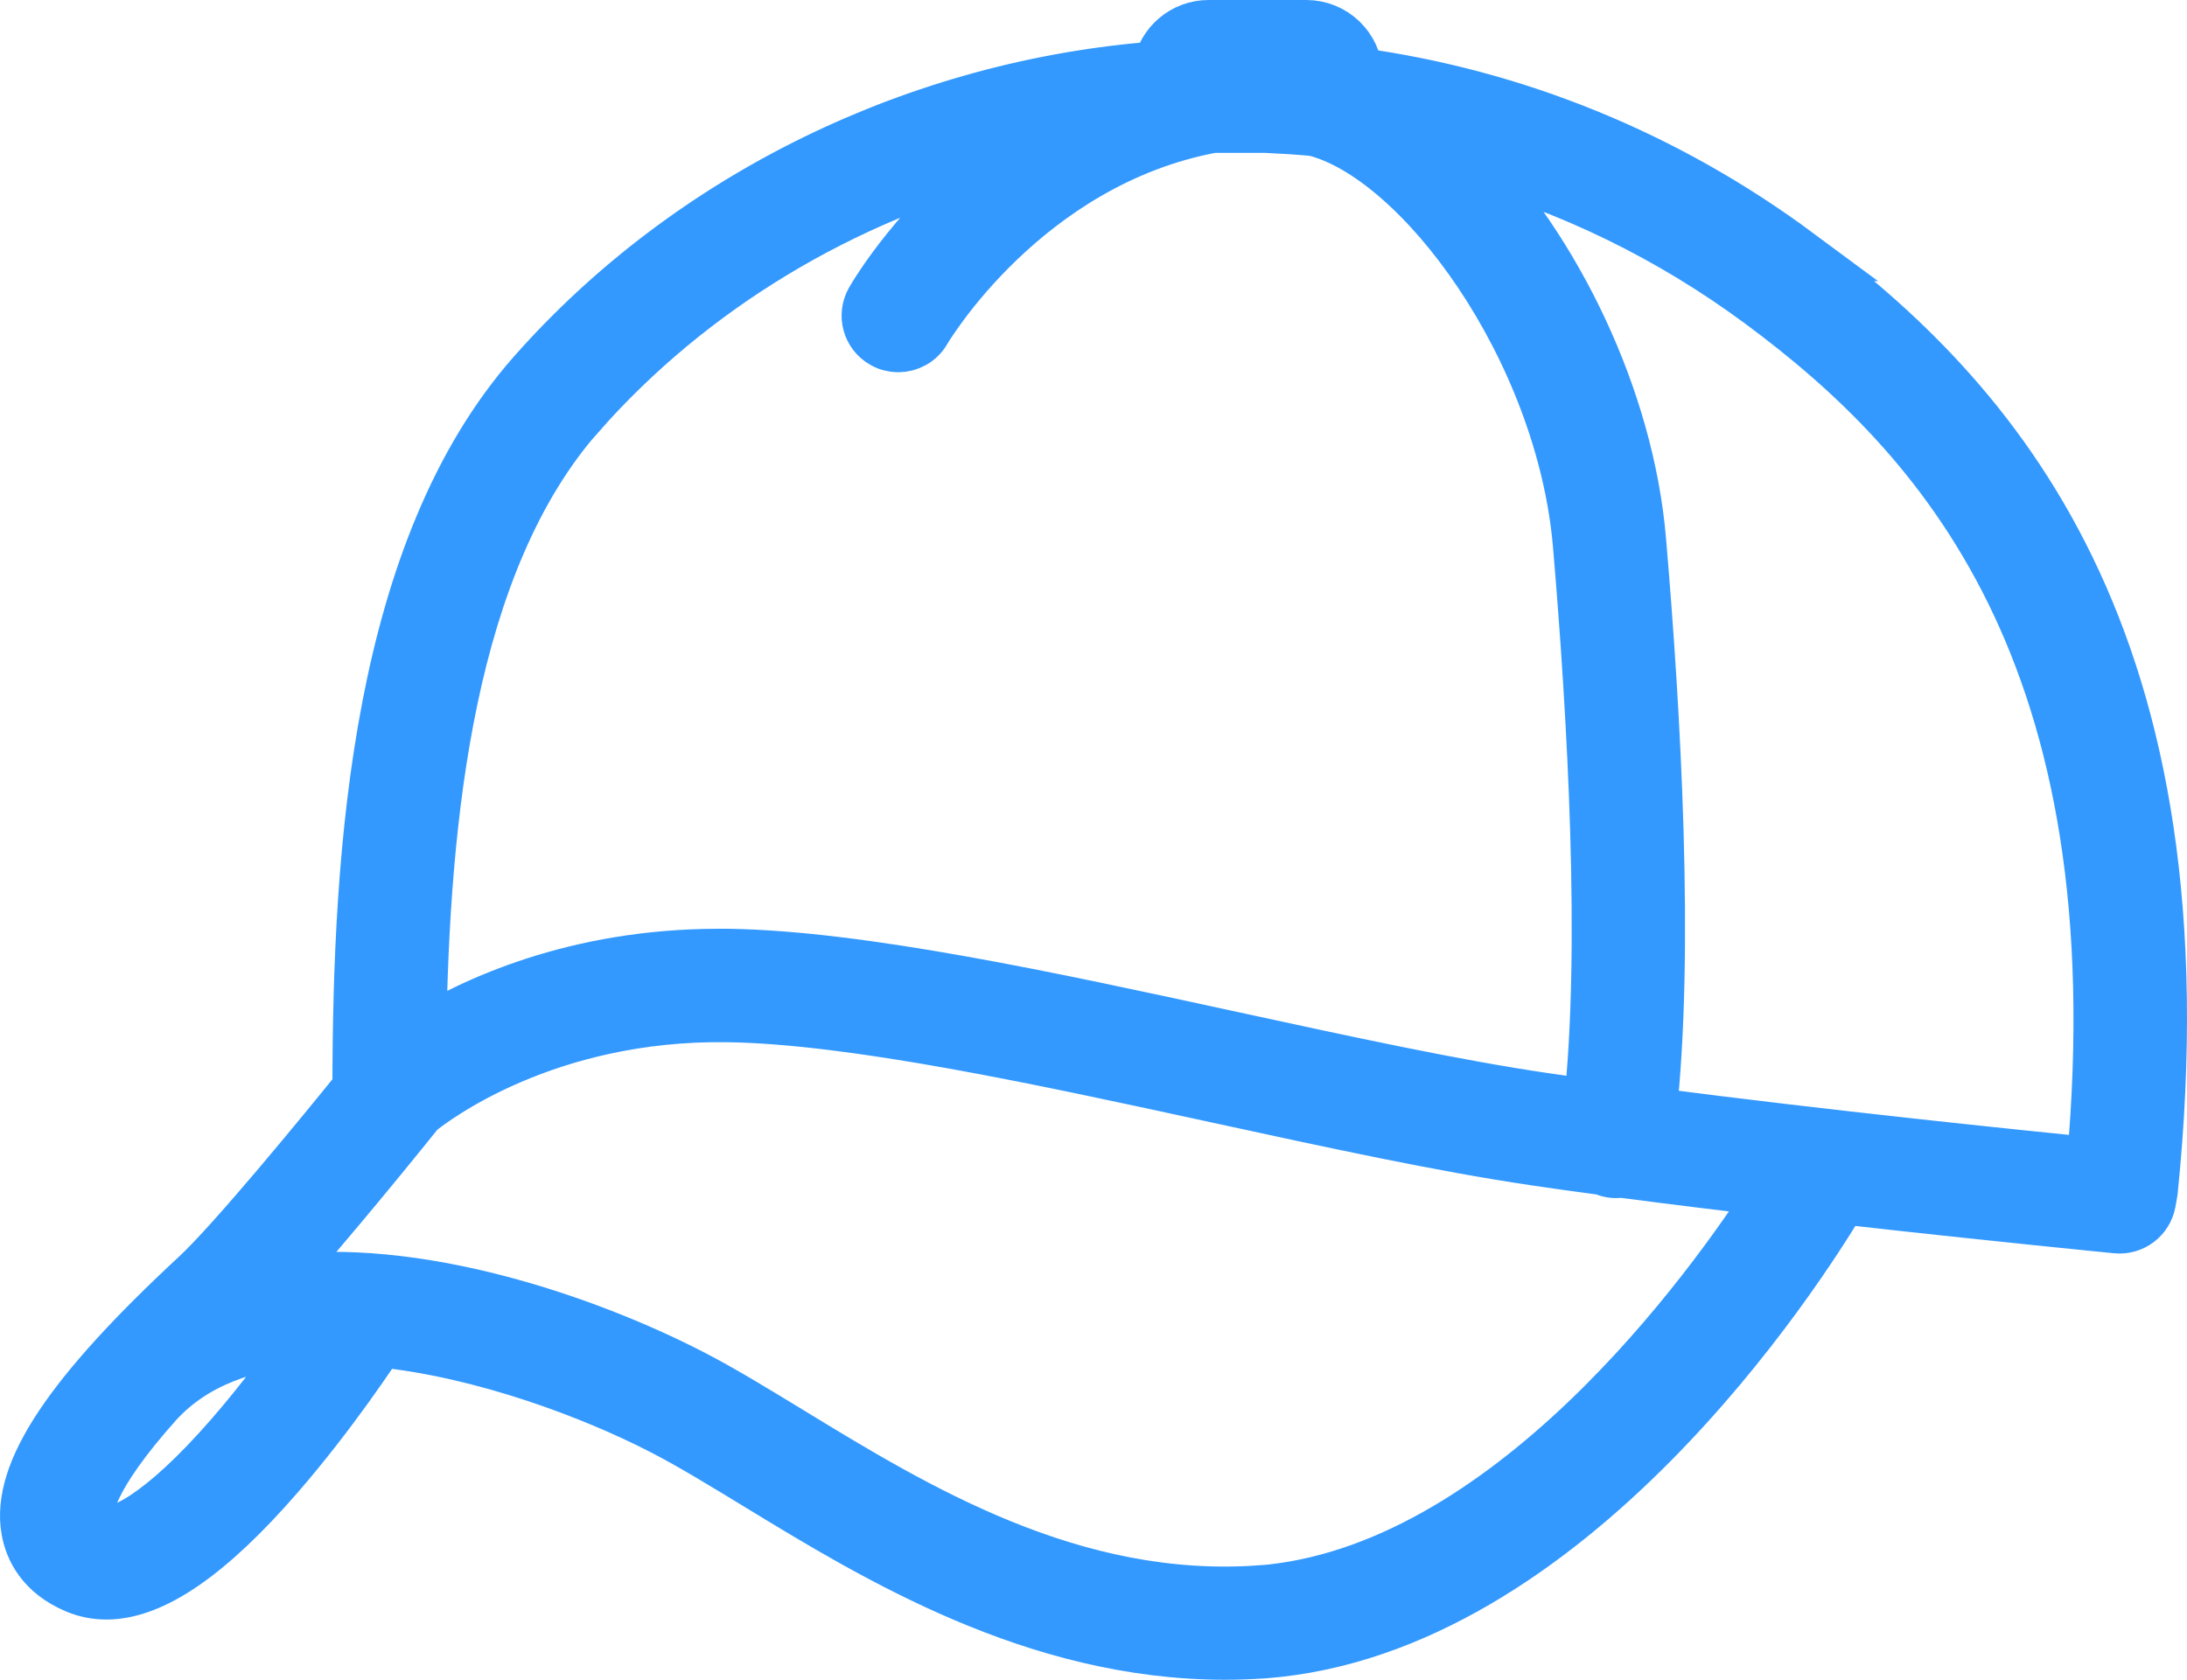 <svg width="82" height="63" viewBox="0 0 82 63" fill="none" xmlns="http://www.w3.org/2000/svg">
    <path d="M67.387 9.543C62.462 5.893 56.812 3.592 50.85 2.781C50.803 1.793 49.985 1 48.98 1H45.316C44.395 1 43.627 1.668 43.474 2.544C34.48 3.208 25.895 7.372 20.016 14.037C14.222 20.604 13.468 31.794 13.464 40.833C12.152 42.457 8.781 46.575 7.395 47.86C2.623 52.289 0.665 55.229 1.047 57.386C1.168 58.058 1.577 58.976 2.87 59.519C3.223 59.667 3.6 59.741 3.99 59.741C5.72 59.741 7.832 58.285 10.394 55.336C12.454 52.966 14.078 50.471 14.208 50.276C18.137 50.67 22.277 52.247 24.839 53.569C25.913 54.12 27.132 54.867 28.42 55.651C32.852 58.355 38.819 62 45.939 62C46.418 62 46.897 61.981 47.385 61.949C58.816 61.082 67.406 47.66 69.043 44.915C74.647 45.55 79.288 46 79.363 46.009C79.948 46.065 80.474 45.666 80.581 45.091L80.641 44.752C80.646 44.724 80.651 44.692 80.655 44.664C82.781 23.822 74.679 14.946 67.383 9.543H67.387ZM21.709 15.521C25.904 10.762 31.587 7.368 37.786 5.758C34.494 8.216 32.81 11.092 32.703 11.282C32.396 11.82 32.582 12.506 33.122 12.812C33.298 12.914 33.489 12.961 33.68 12.961C34.071 12.961 34.452 12.757 34.656 12.395C34.694 12.33 38.4 6.046 45.469 4.733H47.446C48.055 4.761 48.664 4.798 49.269 4.854C53.263 5.828 58.593 13.063 59.225 20.437C59.774 26.888 60.267 35.584 59.63 41.483C59.044 41.399 58.463 41.32 57.905 41.237C54.514 40.741 50.459 39.859 46.167 38.927C39.34 37.443 32.28 35.913 27.323 35.834C27.197 35.834 27.071 35.834 26.946 35.834C21.584 35.834 17.742 37.638 15.733 38.881C15.849 30.635 16.803 21.077 21.709 15.516V15.521ZM8.692 53.865C6.032 56.926 4.367 57.71 3.749 57.45C3.316 57.27 3.284 57.084 3.265 56.996C3.204 56.648 3.293 55.461 5.879 52.572C7.288 51.041 9.297 50.359 11.524 50.215C10.859 51.162 9.841 52.544 8.692 53.865ZM47.222 59.709C40.186 60.201 34.312 56.616 29.597 53.736C28.271 52.929 27.025 52.163 25.872 51.574C21.984 49.575 15.589 47.363 10.287 48.092C12.32 45.842 15.189 42.28 15.691 41.654C16.254 41.2 20.458 37.99 27.285 38.088C32.015 38.162 38.968 39.669 45.683 41.13C50.013 42.072 54.105 42.958 57.57 43.468C58.388 43.588 59.244 43.709 60.118 43.825C60.216 43.871 60.318 43.904 60.425 43.922C60.481 43.931 60.532 43.936 60.588 43.936C60.658 43.936 60.723 43.931 60.788 43.917C62.672 44.168 64.639 44.409 66.559 44.636C64.16 48.37 56.533 59.009 47.218 59.714L47.222 59.709ZM78.488 43.662C75.763 43.389 68.42 42.638 61.858 41.779C62.527 35.681 62.03 26.809 61.467 20.242C61.011 14.918 58.272 9.348 54.891 5.897C58.872 6.997 62.639 8.824 66.039 11.342C72.768 16.323 80.228 24.495 78.488 43.662Z" fill="#3399FF" stroke="#3399FF" stroke-width="2"/>
</svg>

